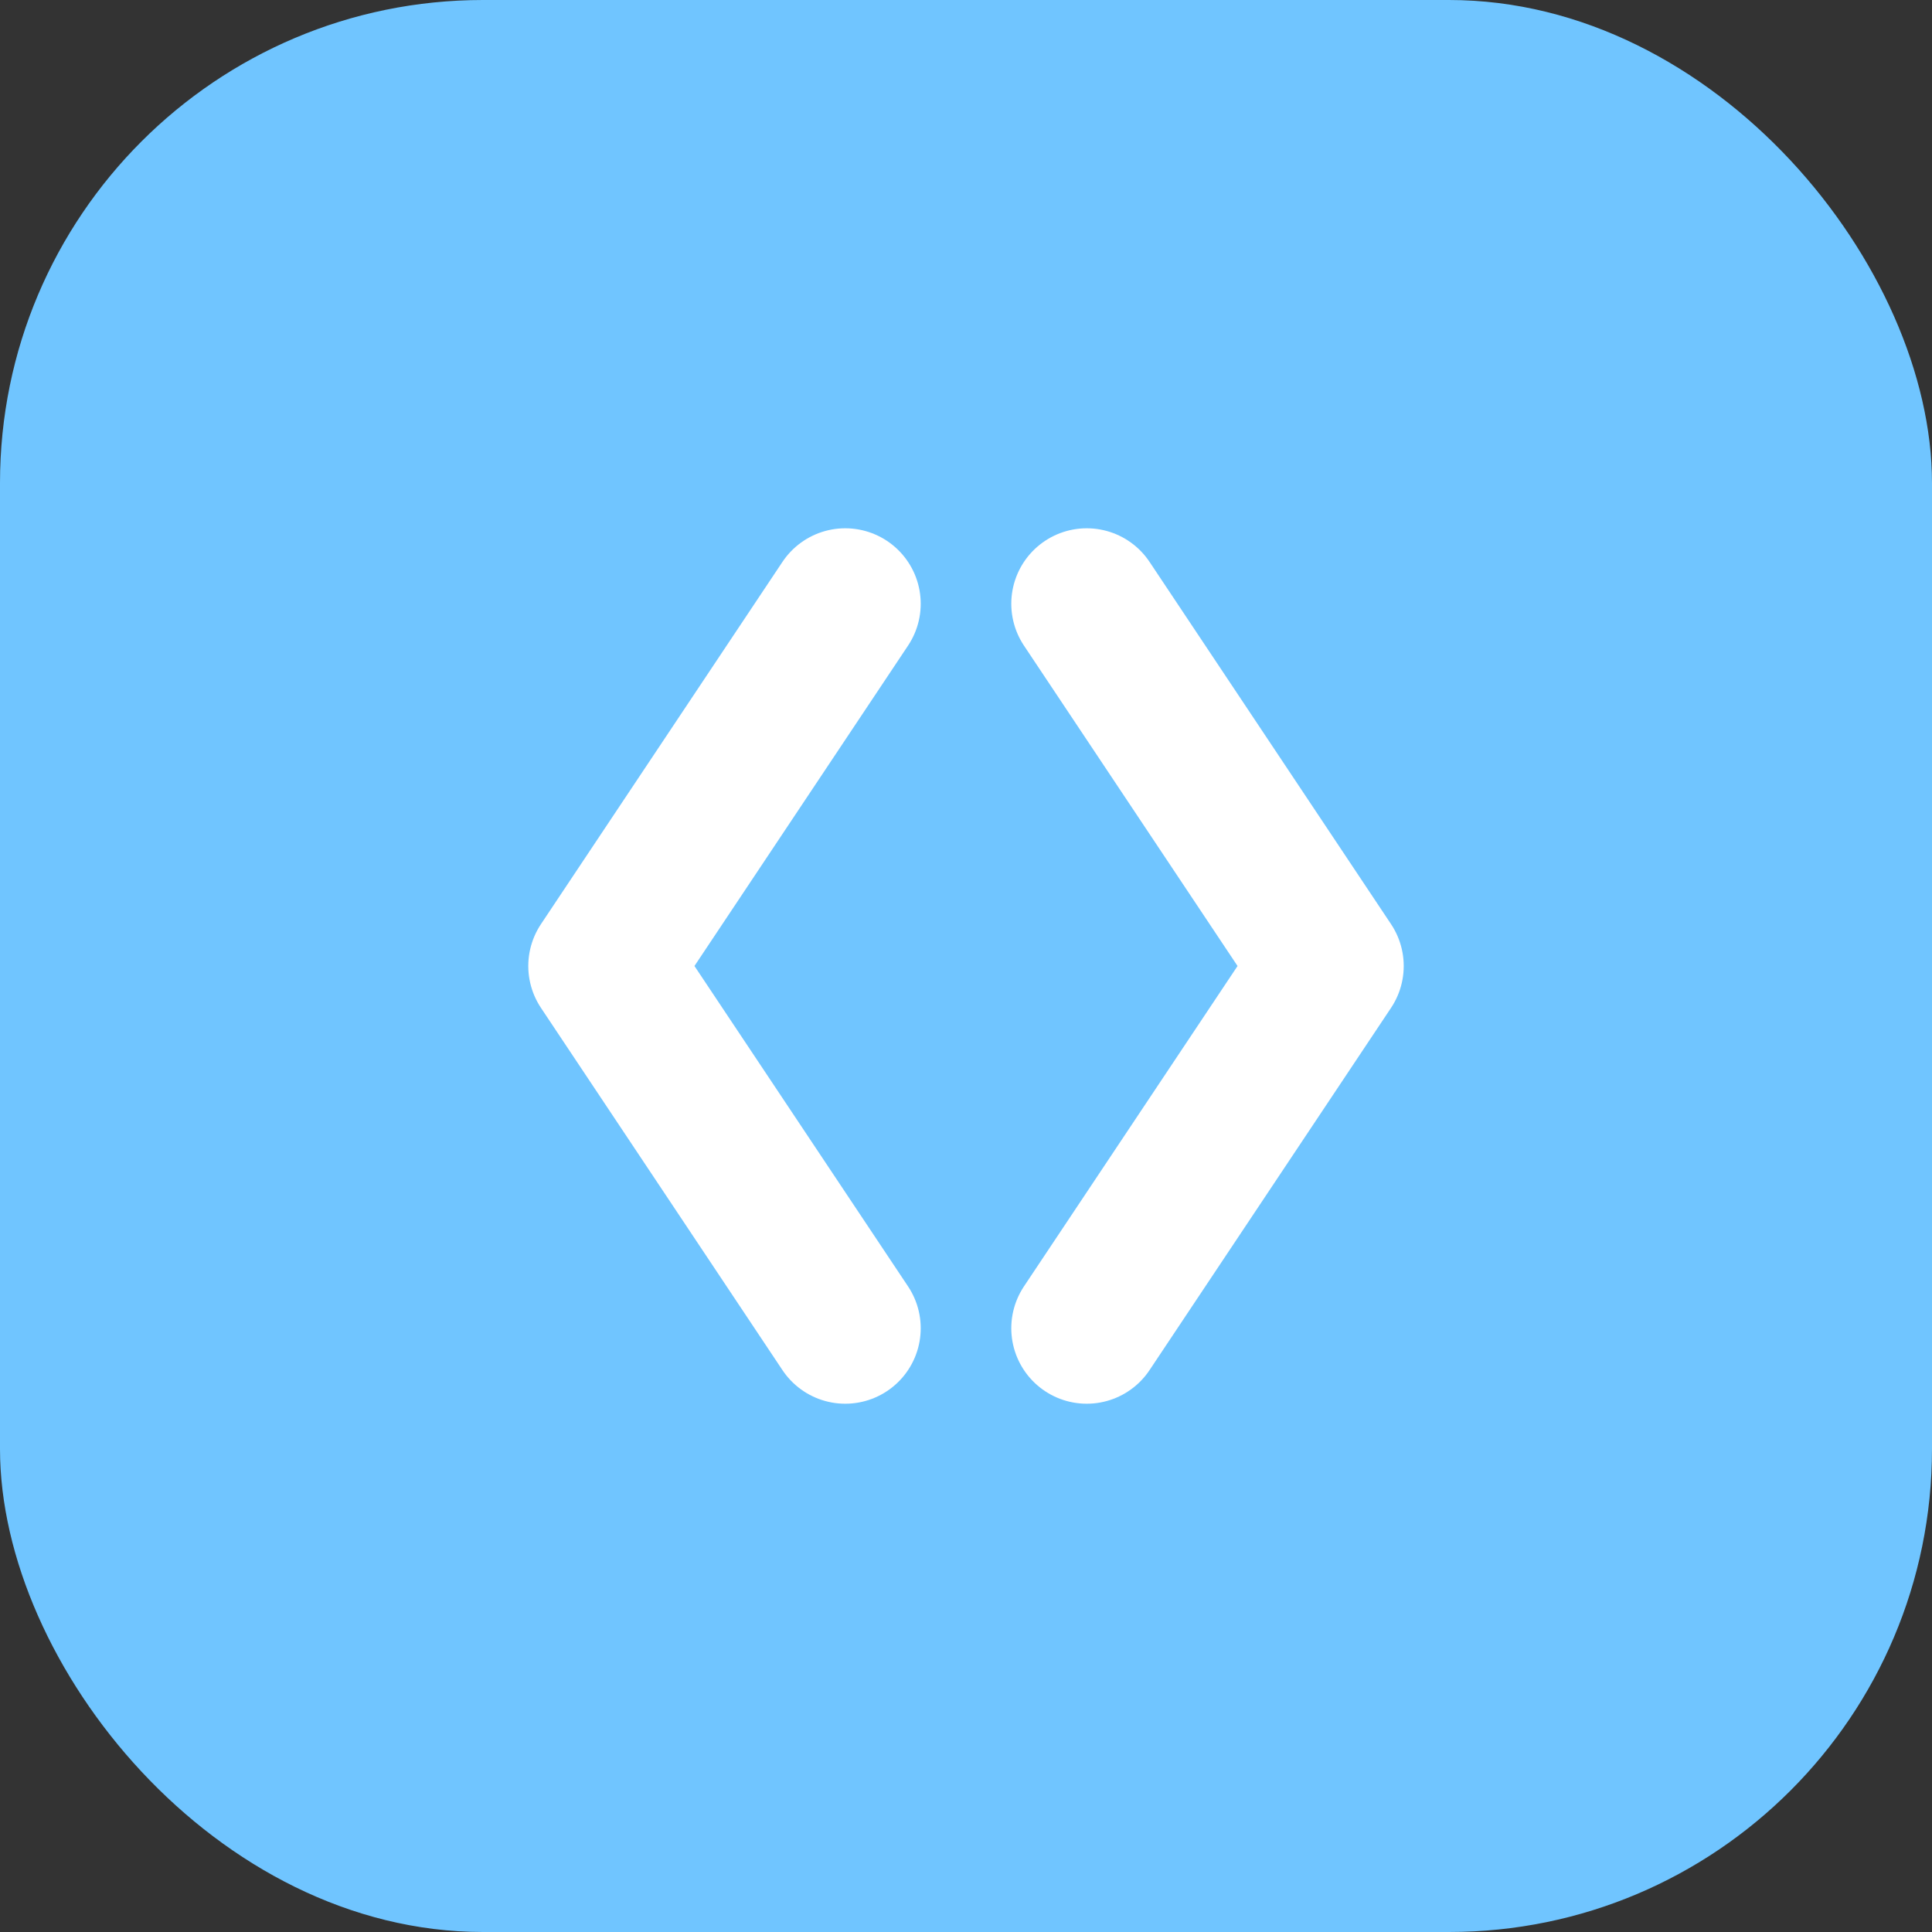 <svg xmlns="http://www.w3.org/2000/svg" width="32" height="32" viewBox="0 0 32 32" fill="none">
  <rect x="0" y="0" width="32" height="32" fill="#333333" stroke="none"/>
  <rect width="32" height="32" rx="8" fill="#70C5FF"/>
  <path d="M14 10L10 16L14 22M18 10L22 16L18 22" stroke="white" stroke-width="2.5" stroke-linecap="round" stroke-linejoin="round"/>
</svg>
